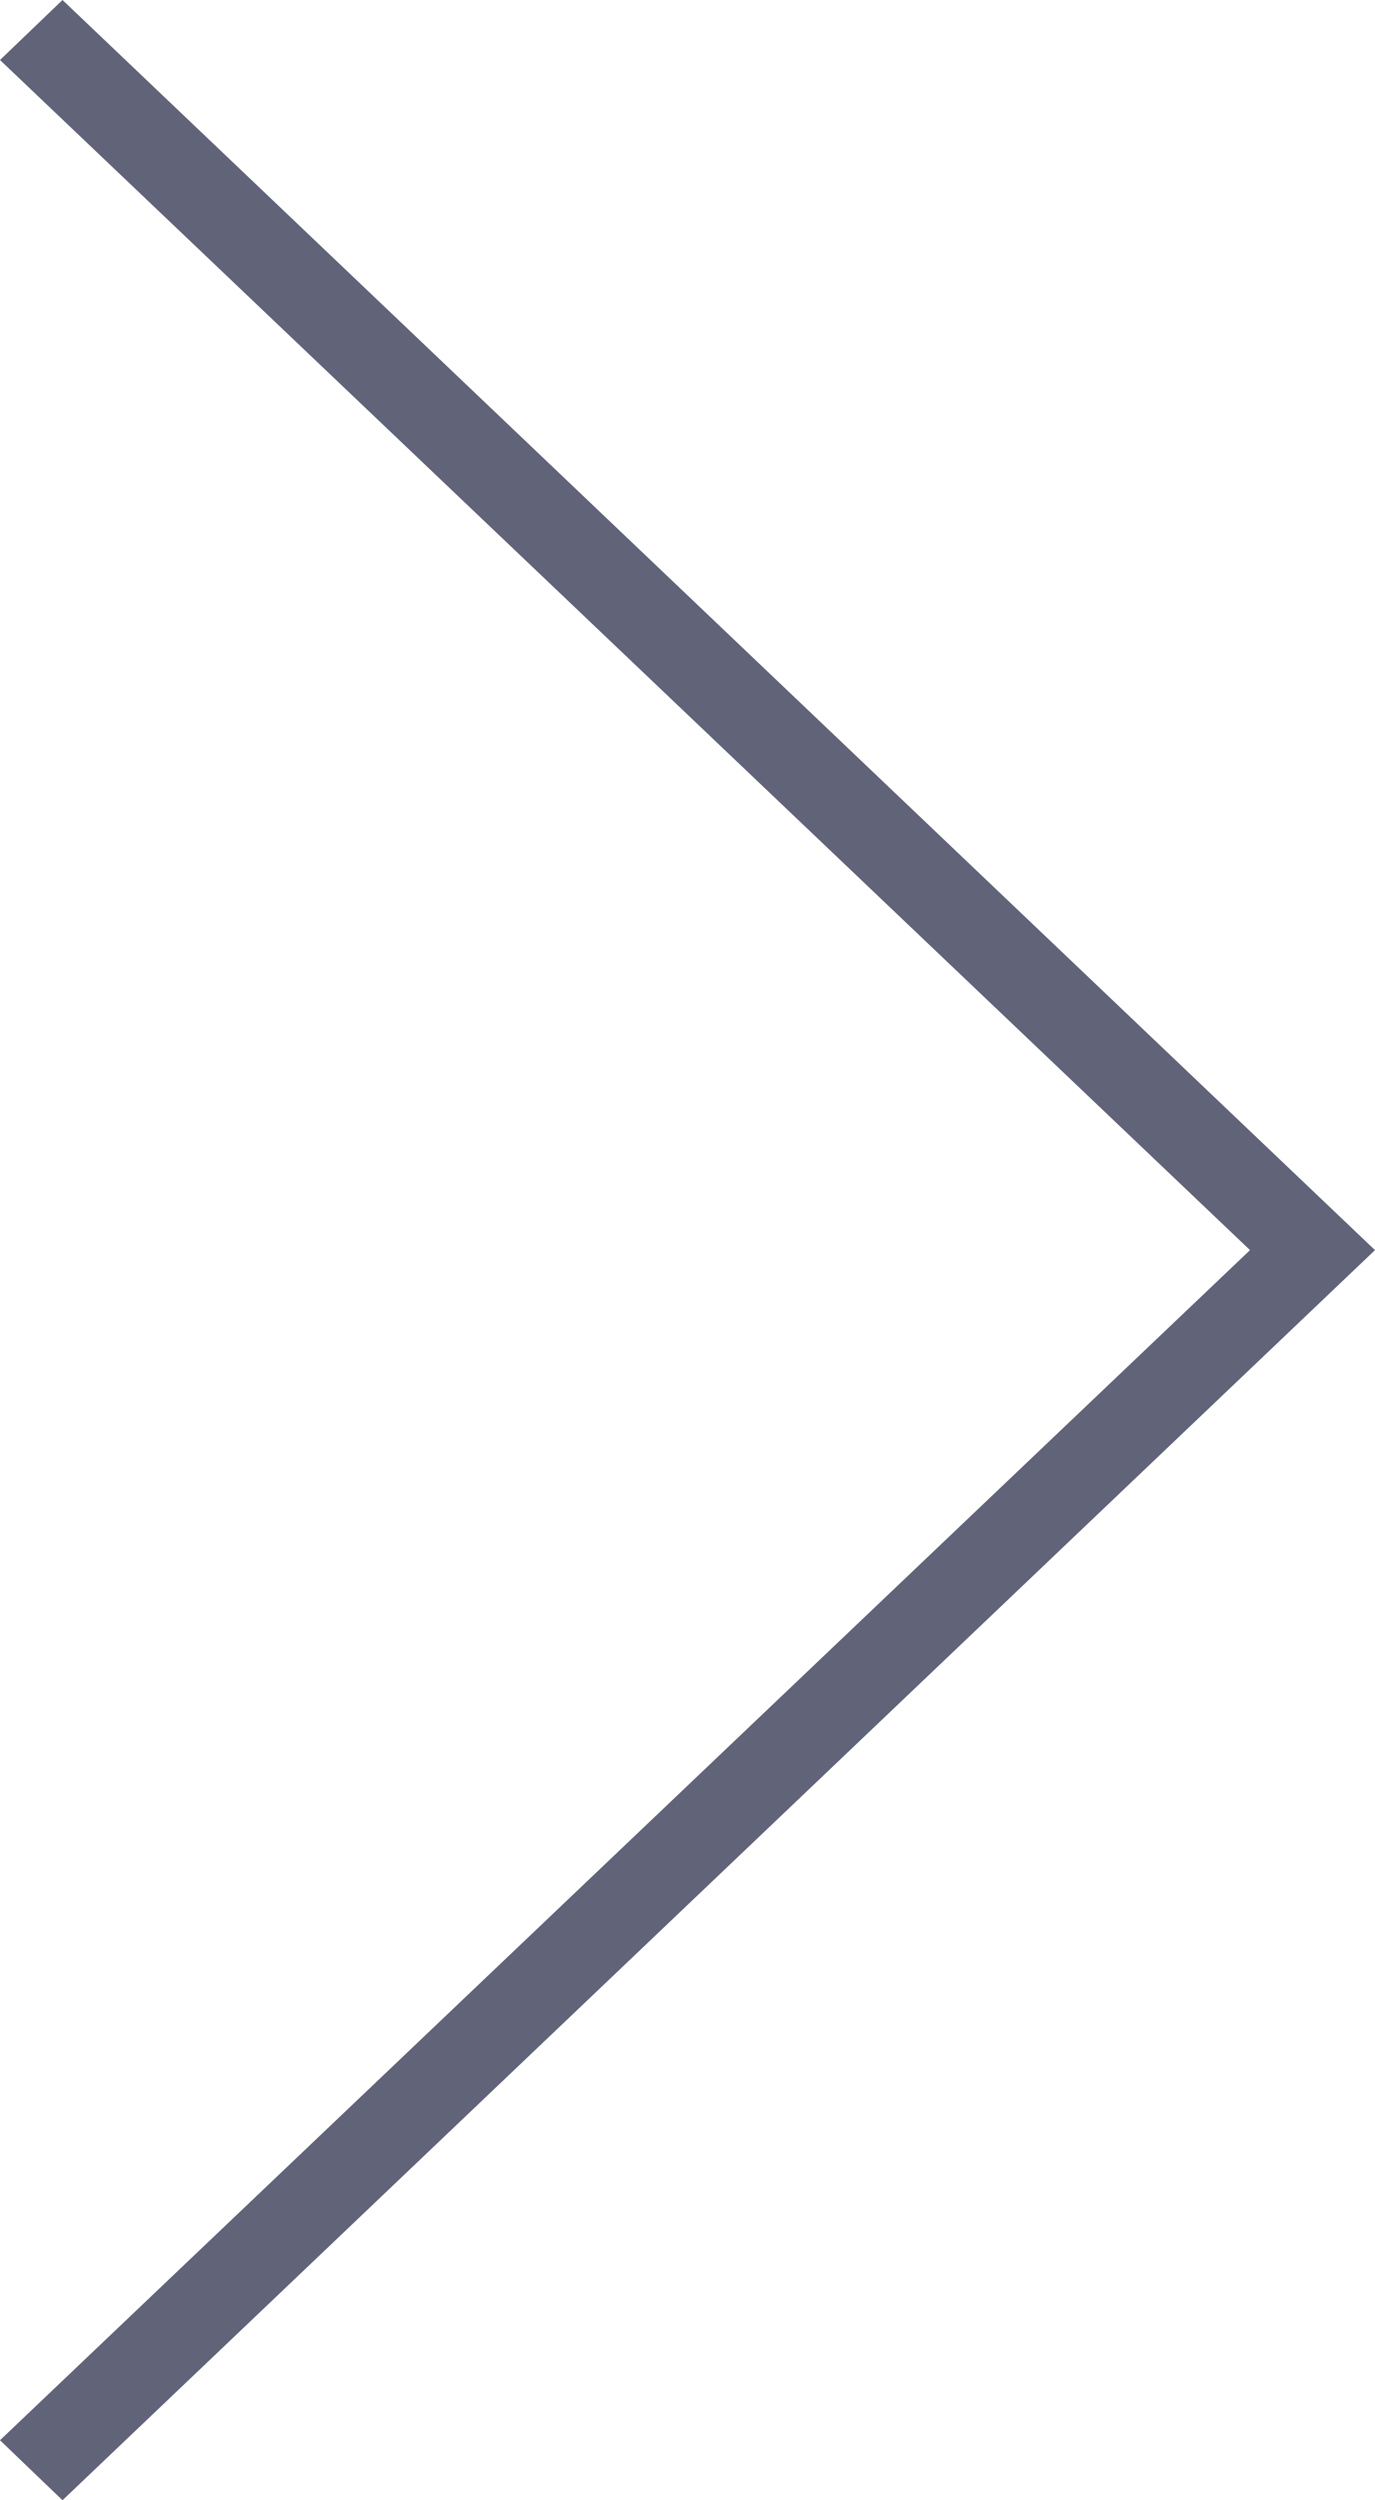<svg xmlns="http://www.w3.org/2000/svg" width="11" height="20" viewBox="0 0 11 20">
<defs>
    <style>
      .cls-1 {
        fill: #616379;
        fill-rule: evenodd;
      }
    </style>
  </defs>
  <path id="Right" class="cls-1" d="M895.5,1736l-0.5-.48,10-9.52-10-9.52,0.5-.48,10.5,10Z" transform="translate(-895 -1716)"/>
</svg>
